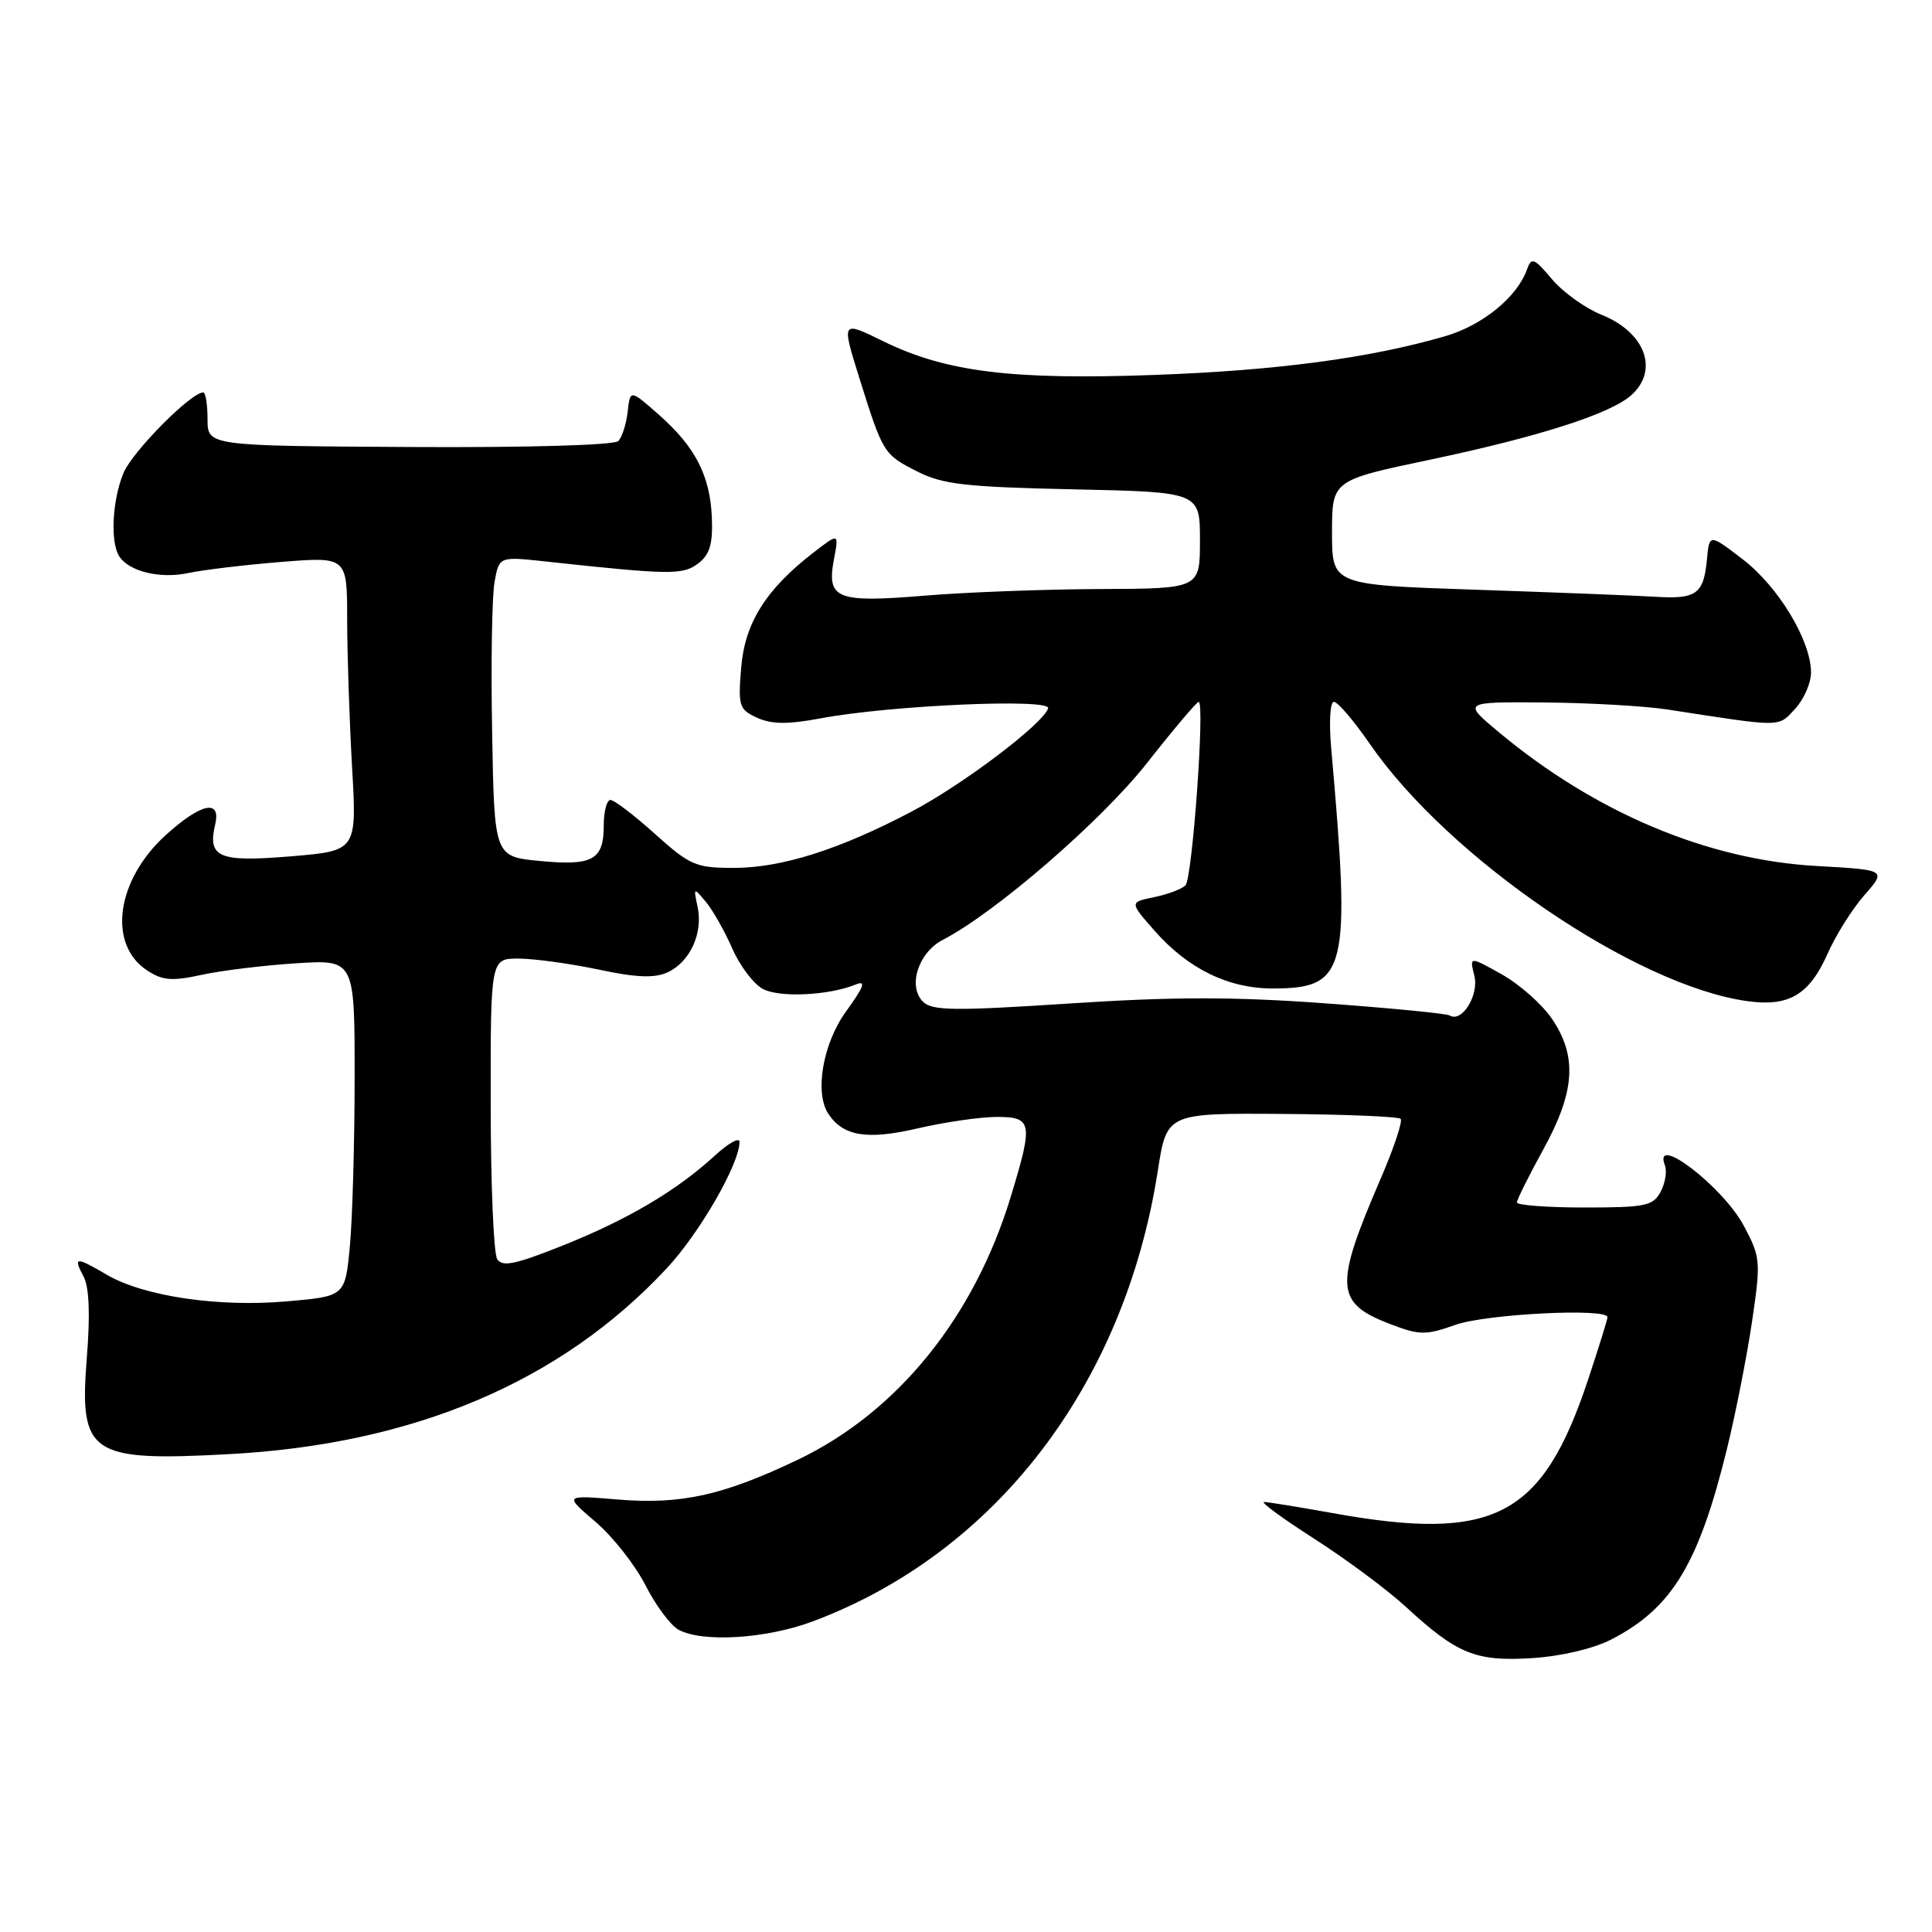 <?xml version="1.0" encoding="UTF-8" standalone="no"?>
<!DOCTYPE svg PUBLIC "-//W3C//DTD SVG 1.1//EN" "http://www.w3.org/Graphics/SVG/1.1/DTD/svg11.dtd" >
<svg xmlns="http://www.w3.org/2000/svg" xmlns:xlink="http://www.w3.org/1999/xlink" version="1.1" viewBox="0 0 256 256">
 <g >
 <path fill="currentColor"
d=" M 213.50 217.24 C 221.54 213.11 225.10 207.23 228.85 191.91 C 229.98 187.29 231.47 179.74 232.15 175.14 C 233.33 167.12 233.29 166.61 231.08 162.45 C 228.32 157.25 218.93 150.05 220.61 154.42 C 220.91 155.20 220.65 156.78 220.04 157.92 C 219.04 159.79 218.02 160.00 209.96 160.00 C 205.03 160.00 201.00 159.70 201.00 159.33 C 201.00 158.97 202.57 155.80 204.50 152.30 C 208.72 144.63 209.02 139.96 205.63 134.98 C 204.33 133.07 201.34 130.42 198.98 129.10 C 194.71 126.71 194.71 126.71 195.36 129.28 C 196.00 131.86 193.71 135.56 192.08 134.55 C 191.67 134.30 184.20 133.57 175.49 132.94 C 163.46 132.06 155.34 132.07 141.69 132.97 C 126.39 133.97 123.51 133.93 122.30 132.73 C 120.25 130.68 121.68 126.22 124.92 124.54 C 131.89 120.94 145.93 108.78 151.94 101.16 C 155.47 96.67 158.57 93.00 158.83 93.00 C 159.68 93.00 157.99 116.41 157.08 117.32 C 156.59 117.81 154.72 118.51 152.92 118.88 C 149.66 119.55 149.66 119.55 152.99 123.33 C 157.42 128.38 162.80 131.00 168.71 130.98 C 178.47 130.95 179.01 128.70 176.40 99.25 C 176.08 95.74 176.24 93.00 176.75 93.00 C 177.26 93.00 179.38 95.49 181.48 98.53 C 191.93 113.71 216.76 130.64 231.56 132.66 C 237.05 133.42 239.75 131.81 242.16 126.38 C 243.24 123.93 245.44 120.43 247.05 118.60 C 249.97 115.27 249.97 115.27 240.73 114.75 C 226.27 113.95 211.41 107.69 198.64 97.05 C 193.78 93.00 193.78 93.00 204.64 93.08 C 210.61 93.13 217.97 93.55 221.00 94.02 C 236.33 96.39 235.56 96.39 237.86 93.93 C 239.03 92.66 239.99 90.47 239.97 89.06 C 239.93 84.82 235.62 77.71 230.92 74.11 C 226.50 70.72 226.50 70.72 226.18 74.11 C 225.74 78.74 224.79 79.42 219.26 79.07 C 216.64 78.91 205.95 78.49 195.50 78.14 C 176.50 77.50 176.50 77.50 176.50 70.57 C 176.50 63.64 176.50 63.64 189.50 60.91 C 203.97 57.86 213.44 54.82 216.18 52.34 C 219.86 49.01 217.98 44.01 212.17 41.69 C 210.04 40.83 207.10 38.72 205.64 36.99 C 203.30 34.20 202.92 34.05 202.35 35.67 C 201.05 39.35 196.47 43.10 191.49 44.55 C 181.46 47.46 169.21 49.09 153.00 49.68 C 134.02 50.37 125.31 49.28 117.00 45.20 C 111.50 42.50 111.50 42.50 113.84 50.00 C 117.00 60.09 117.07 60.21 121.57 62.49 C 124.92 64.19 127.97 64.53 142.25 64.84 C 159.00 65.20 159.00 65.20 159.00 71.60 C 159.00 78.00 159.00 78.00 145.75 78.05 C 138.46 78.08 128.00 78.47 122.50 78.93 C 110.82 79.89 109.52 79.37 110.50 74.12 C 111.16 70.62 111.16 70.62 107.85 73.17 C 101.51 78.06 98.70 82.51 98.21 88.46 C 97.79 93.57 97.93 94.01 100.33 95.11 C 102.25 95.98 104.38 96.00 108.70 95.19 C 117.96 93.45 139.33 92.51 138.88 93.86 C 138.18 95.96 127.55 103.99 120.75 107.56 C 111.21 112.58 103.55 115.00 97.24 115.00 C 92.19 115.00 91.43 114.67 86.79 110.50 C 84.04 108.03 81.38 106.00 80.89 106.00 C 80.40 106.00 80.00 107.52 80.00 109.38 C 80.00 113.95 78.54 114.76 71.50 114.08 C 65.50 113.50 65.50 113.50 65.21 97.00 C 65.04 87.92 65.19 78.98 65.53 77.11 C 66.14 73.73 66.14 73.73 72.32 74.40 C 88.73 76.18 90.47 76.21 92.50 74.67 C 94.03 73.51 94.46 72.12 94.33 68.69 C 94.12 63.07 92.15 59.22 87.30 54.95 C 83.50 51.60 83.50 51.60 83.17 54.55 C 82.99 56.17 82.43 57.92 81.93 58.44 C 81.40 58.99 69.88 59.32 54.26 59.23 C 27.50 59.08 27.50 59.08 27.50 55.54 C 27.50 53.59 27.24 52.00 26.93 52.00 C 25.30 52.00 17.56 59.82 16.37 62.66 C 14.88 66.23 14.59 71.80 15.79 73.70 C 17.08 75.73 21.23 76.73 24.95 75.93 C 26.90 75.51 32.44 74.85 37.25 74.46 C 46.00 73.76 46.00 73.76 46.00 82.13 C 46.01 86.73 46.30 95.50 46.65 101.62 C 47.29 112.74 47.29 112.74 38.52 113.47 C 28.98 114.26 27.48 113.63 28.51 109.25 C 29.31 105.85 26.66 106.41 22.01 110.61 C 15.40 116.58 14.21 125.12 19.50 128.59 C 21.54 129.93 22.79 130.03 26.73 129.17 C 29.35 128.60 34.99 127.91 39.25 127.64 C 47.00 127.15 47.00 127.15 46.99 142.83 C 46.99 151.45 46.70 161.48 46.36 165.13 C 45.73 171.77 45.73 171.77 37.96 172.44 C 28.95 173.23 19.06 171.77 14.19 168.93 C 10.02 166.49 9.67 166.51 11.06 169.12 C 11.82 170.53 11.97 174.11 11.50 179.95 C 10.49 192.72 11.91 193.68 30.38 192.68 C 54.84 191.36 74.28 183.12 88.30 168.11 C 92.68 163.43 97.97 154.26 97.99 151.31 C 98.00 150.65 96.54 151.46 94.75 153.10 C 89.69 157.75 83.20 161.59 74.61 165.02 C 68.29 167.55 66.56 167.91 65.88 166.84 C 65.41 166.10 65.02 156.84 65.02 146.25 C 65.00 127.00 65.00 127.00 68.75 127.02 C 70.81 127.03 75.56 127.68 79.30 128.47 C 84.30 129.54 86.71 129.63 88.44 128.85 C 91.41 127.49 93.18 123.67 92.44 120.19 C 91.88 117.56 91.90 117.55 93.53 119.50 C 94.45 120.60 96.02 123.38 97.03 125.68 C 98.04 127.98 99.86 130.39 101.08 131.04 C 103.28 132.22 109.81 131.91 113.37 130.46 C 114.80 129.87 114.51 130.69 112.12 134.00 C 109.03 138.26 107.90 144.80 109.77 147.60 C 111.74 150.56 114.87 151.07 121.54 149.53 C 125.16 148.69 129.90 148.00 132.06 148.00 C 136.80 148.00 136.93 148.74 133.91 158.64 C 129.06 174.56 118.92 187.09 105.78 193.39 C 95.81 198.16 90.23 199.39 81.80 198.69 C 74.75 198.10 74.75 198.10 78.92 201.66 C 81.21 203.62 84.19 207.41 85.54 210.08 C 86.89 212.74 88.87 215.39 89.93 215.96 C 93.12 217.67 101.55 217.14 107.68 214.85 C 131.91 205.78 148.99 183.49 153.41 155.17 C 154.60 147.50 154.60 147.50 169.82 147.60 C 178.19 147.66 185.29 147.95 185.59 148.25 C 185.89 148.55 184.70 152.11 182.96 156.15 C 176.76 170.51 176.90 172.65 184.24 175.46 C 188.12 176.94 188.91 176.94 192.88 175.54 C 196.96 174.10 213.00 173.30 213.00 174.53 C 213.00 174.83 211.85 178.54 210.44 182.78 C 204.37 201.05 198.00 204.37 176.50 200.48 C 172.10 199.69 168.05 199.03 167.50 199.02 C 166.95 199.01 169.97 201.22 174.20 203.93 C 178.44 206.65 183.87 210.69 186.28 212.91 C 193.08 219.18 195.55 220.18 203.00 219.71 C 206.88 219.46 211.11 218.47 213.50 217.24 Z "/>
</g>
</svg>
